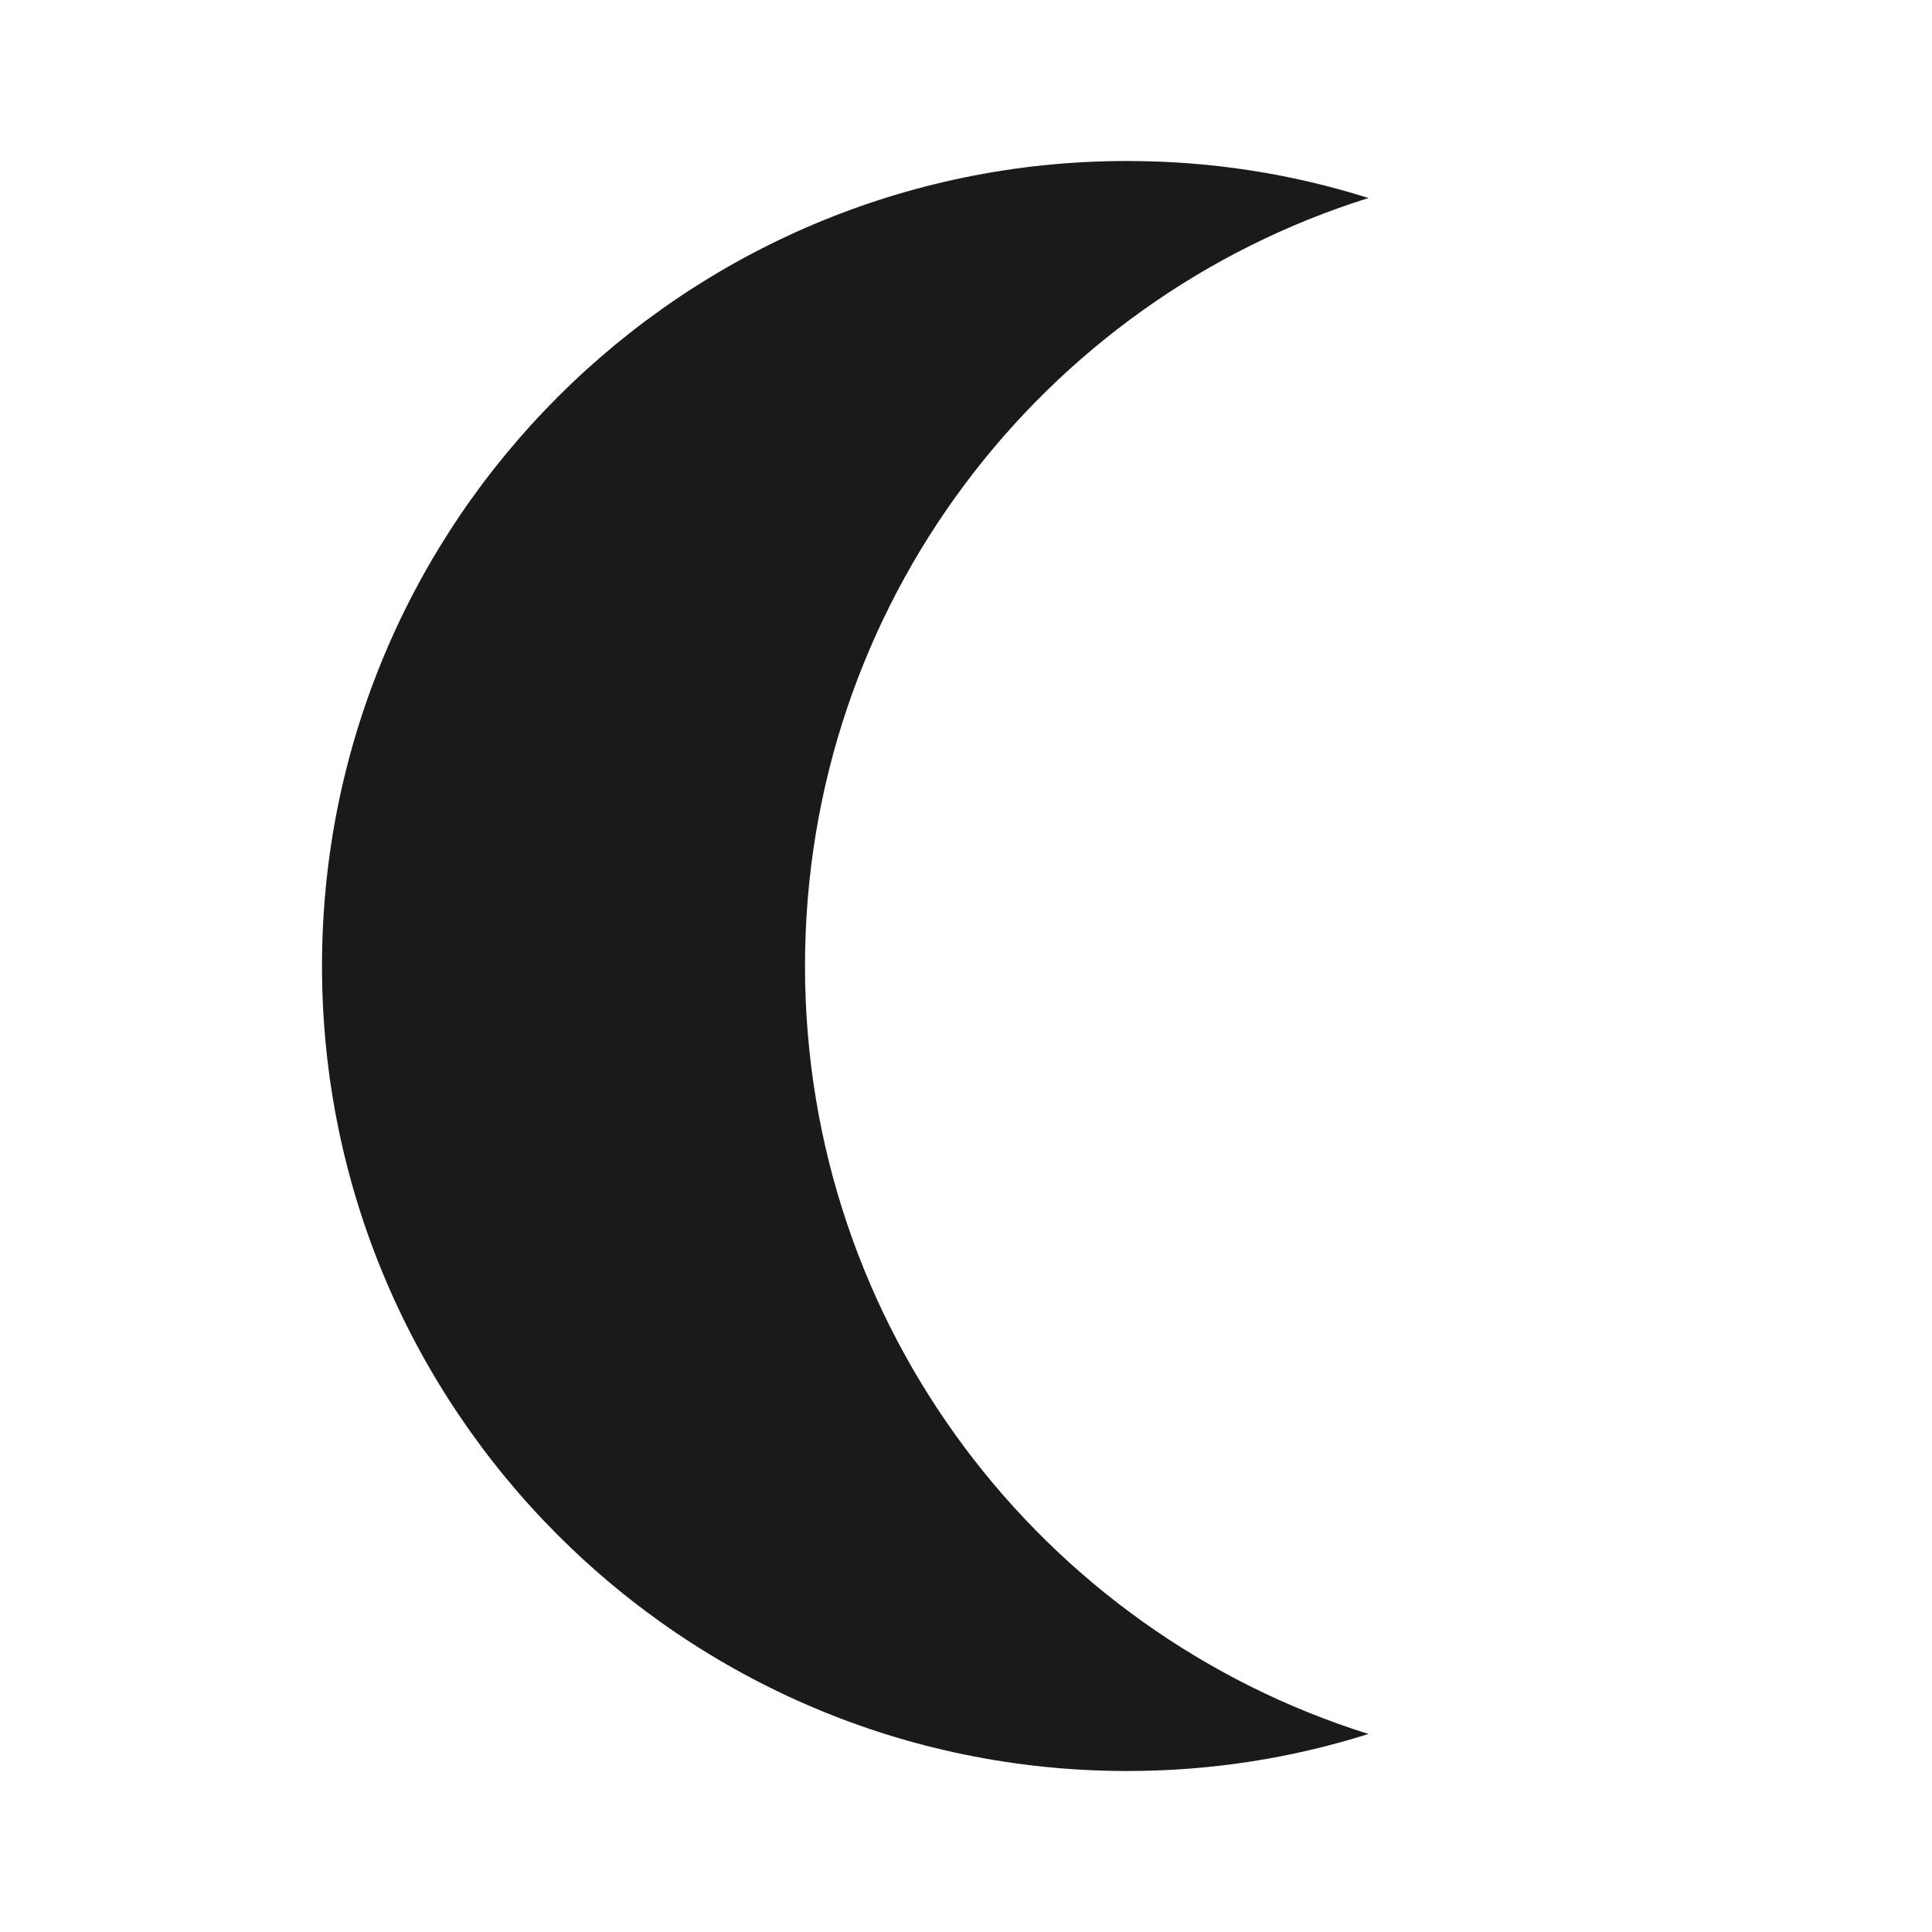 <svg width="24" height="24" viewBox="0 0 24 24" fill="none" xmlns="http://www.w3.org/2000/svg">
<path d="M17 2.46C16.05 2.16 15.05 2 14 2C8.48 2 4 6.48 4 12C4 17.52 8.48 22 14 22C15.05 22 16.05 21.84 17 21.54C12.94 20.27 10 16.48 10 12C10 7.52 12.94 3.73 17 2.46Z" fill="#1A1A1A"/>
</svg>
